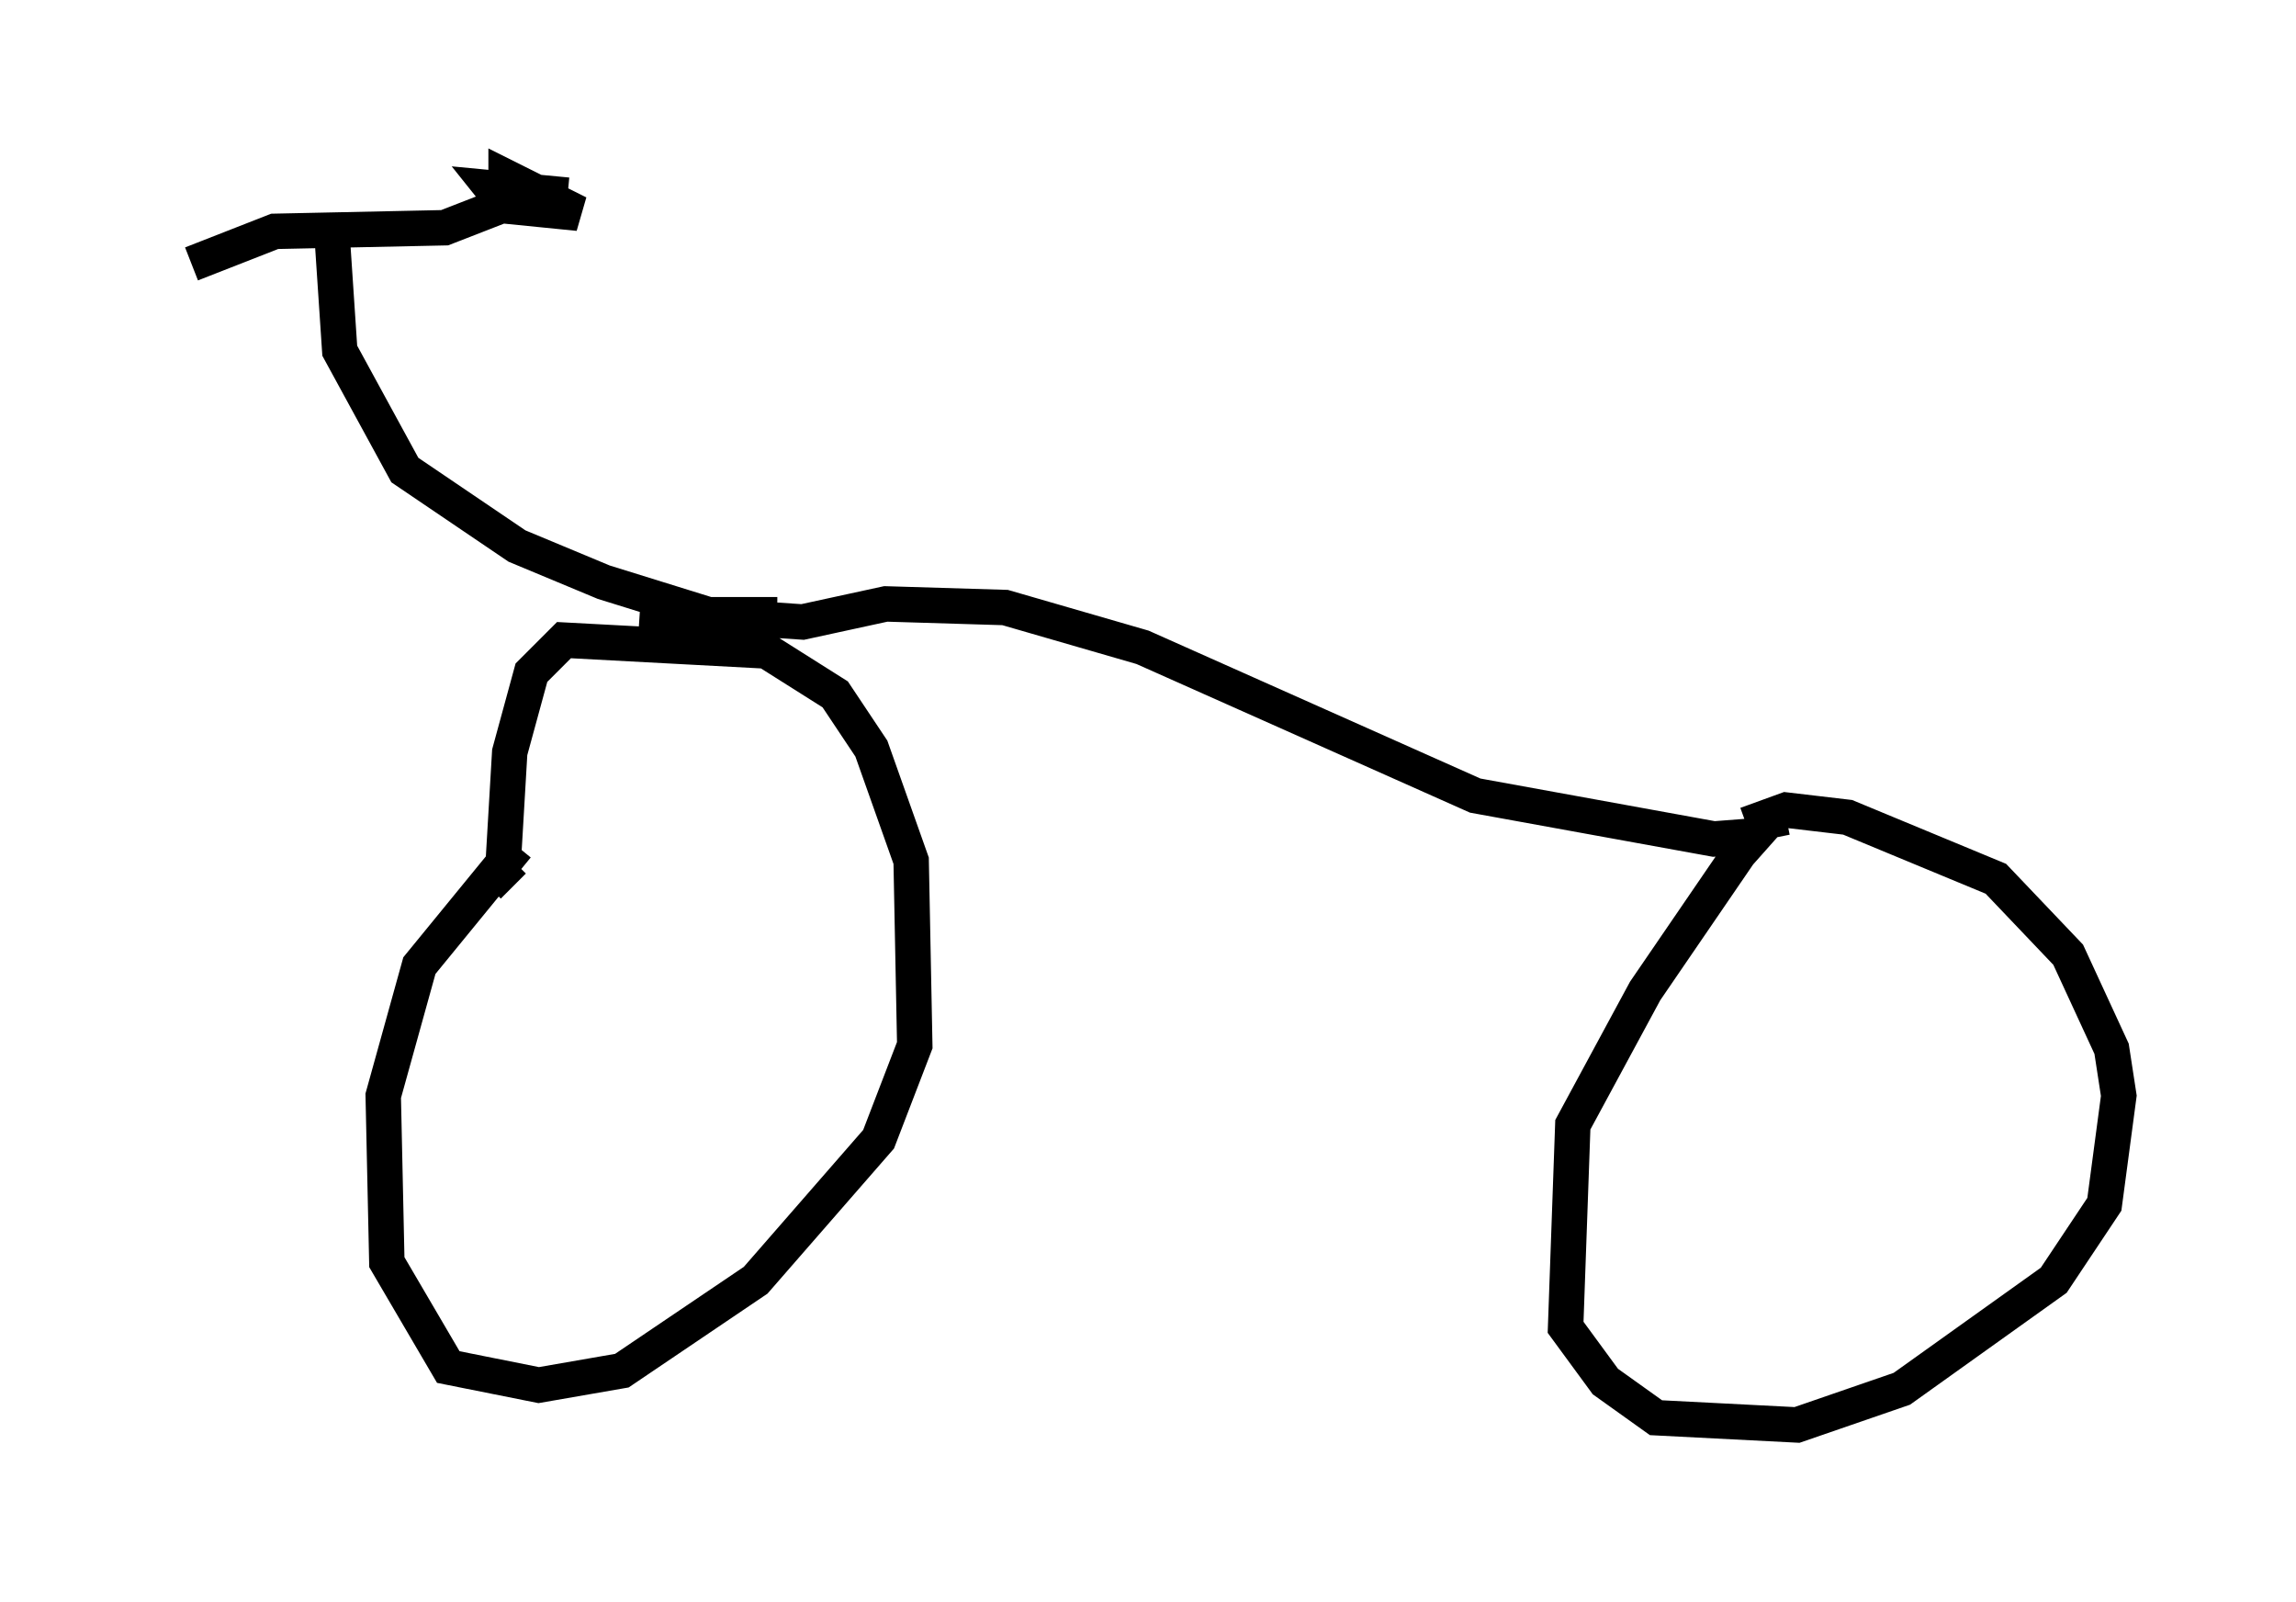 <?xml version="1.0" encoding="utf-8" ?>
<svg baseProfile="full" height="45.219" version="1.1" width="64.819" xmlns="http://www.w3.org/2000/svg" xmlns:ev="http://www.w3.org/2001/xml-events" xmlns:xlink="http://www.w3.org/1999/xlink"><defs /><rect fill="white" height="45.219" width="64.819" x="0" y="0" /><path d="M17.965, 21.64 m-3.369, 2.246 l-2.756, 3.369 -1.021, 3.675 l0.102, 4.696 1.735, 2.96 l2.552, 0.51 2.348, -0.408 l3.777, -2.552 3.471, -3.981 l1.021, -2.654 -0.102, -5.206 l-1.123, -3.165 -1.021, -1.531 l-1.94, -1.225 -5.717, -0.306 l-0.919, 0.919 -0.613, 2.246 l-0.204, 3.471 0.306, 0.306 m35.934, -1.94 l-0.51, 0.102 -0.817, 0.919 l-2.654, 3.879 -2.042, 3.777 l-0.204, 5.717 1.123, 1.531 l1.429, 1.021 3.981, 0.204 l2.96, -1.021 4.288, -3.063 l1.429, -2.144 0.408, -3.063 l-0.204, -1.327 -1.225, -2.654 l-2.042, -2.144 -4.185, -1.735 l-1.735, -0.204 -1.123, 0.408 m-31.238, -6.023 l4.594, 0.306 2.348, -0.51 l3.369, 0.102 3.879, 1.123 l9.392, 4.185 6.738, 1.225 l1.327, -0.102 m-27.767, -6.227 l-1.94, 0.0 -2.96, -0.919 l-2.45, -1.021 -3.165, -2.144 l-1.838, -3.369 -0.204, -3.063 m-3.981, 0.613 l2.348, -0.919 4.798, -0.102 l1.838, -0.715 1.633, -0.204 m0.0, 0.0 l-2.144, -0.204 0.408, 0.51 l2.042, 0.204 -2.042, -1.021 l0.0, 0.919 m-9.29, 0.306 " fill="none" stroke="black" stroke-width="1" /></svg>